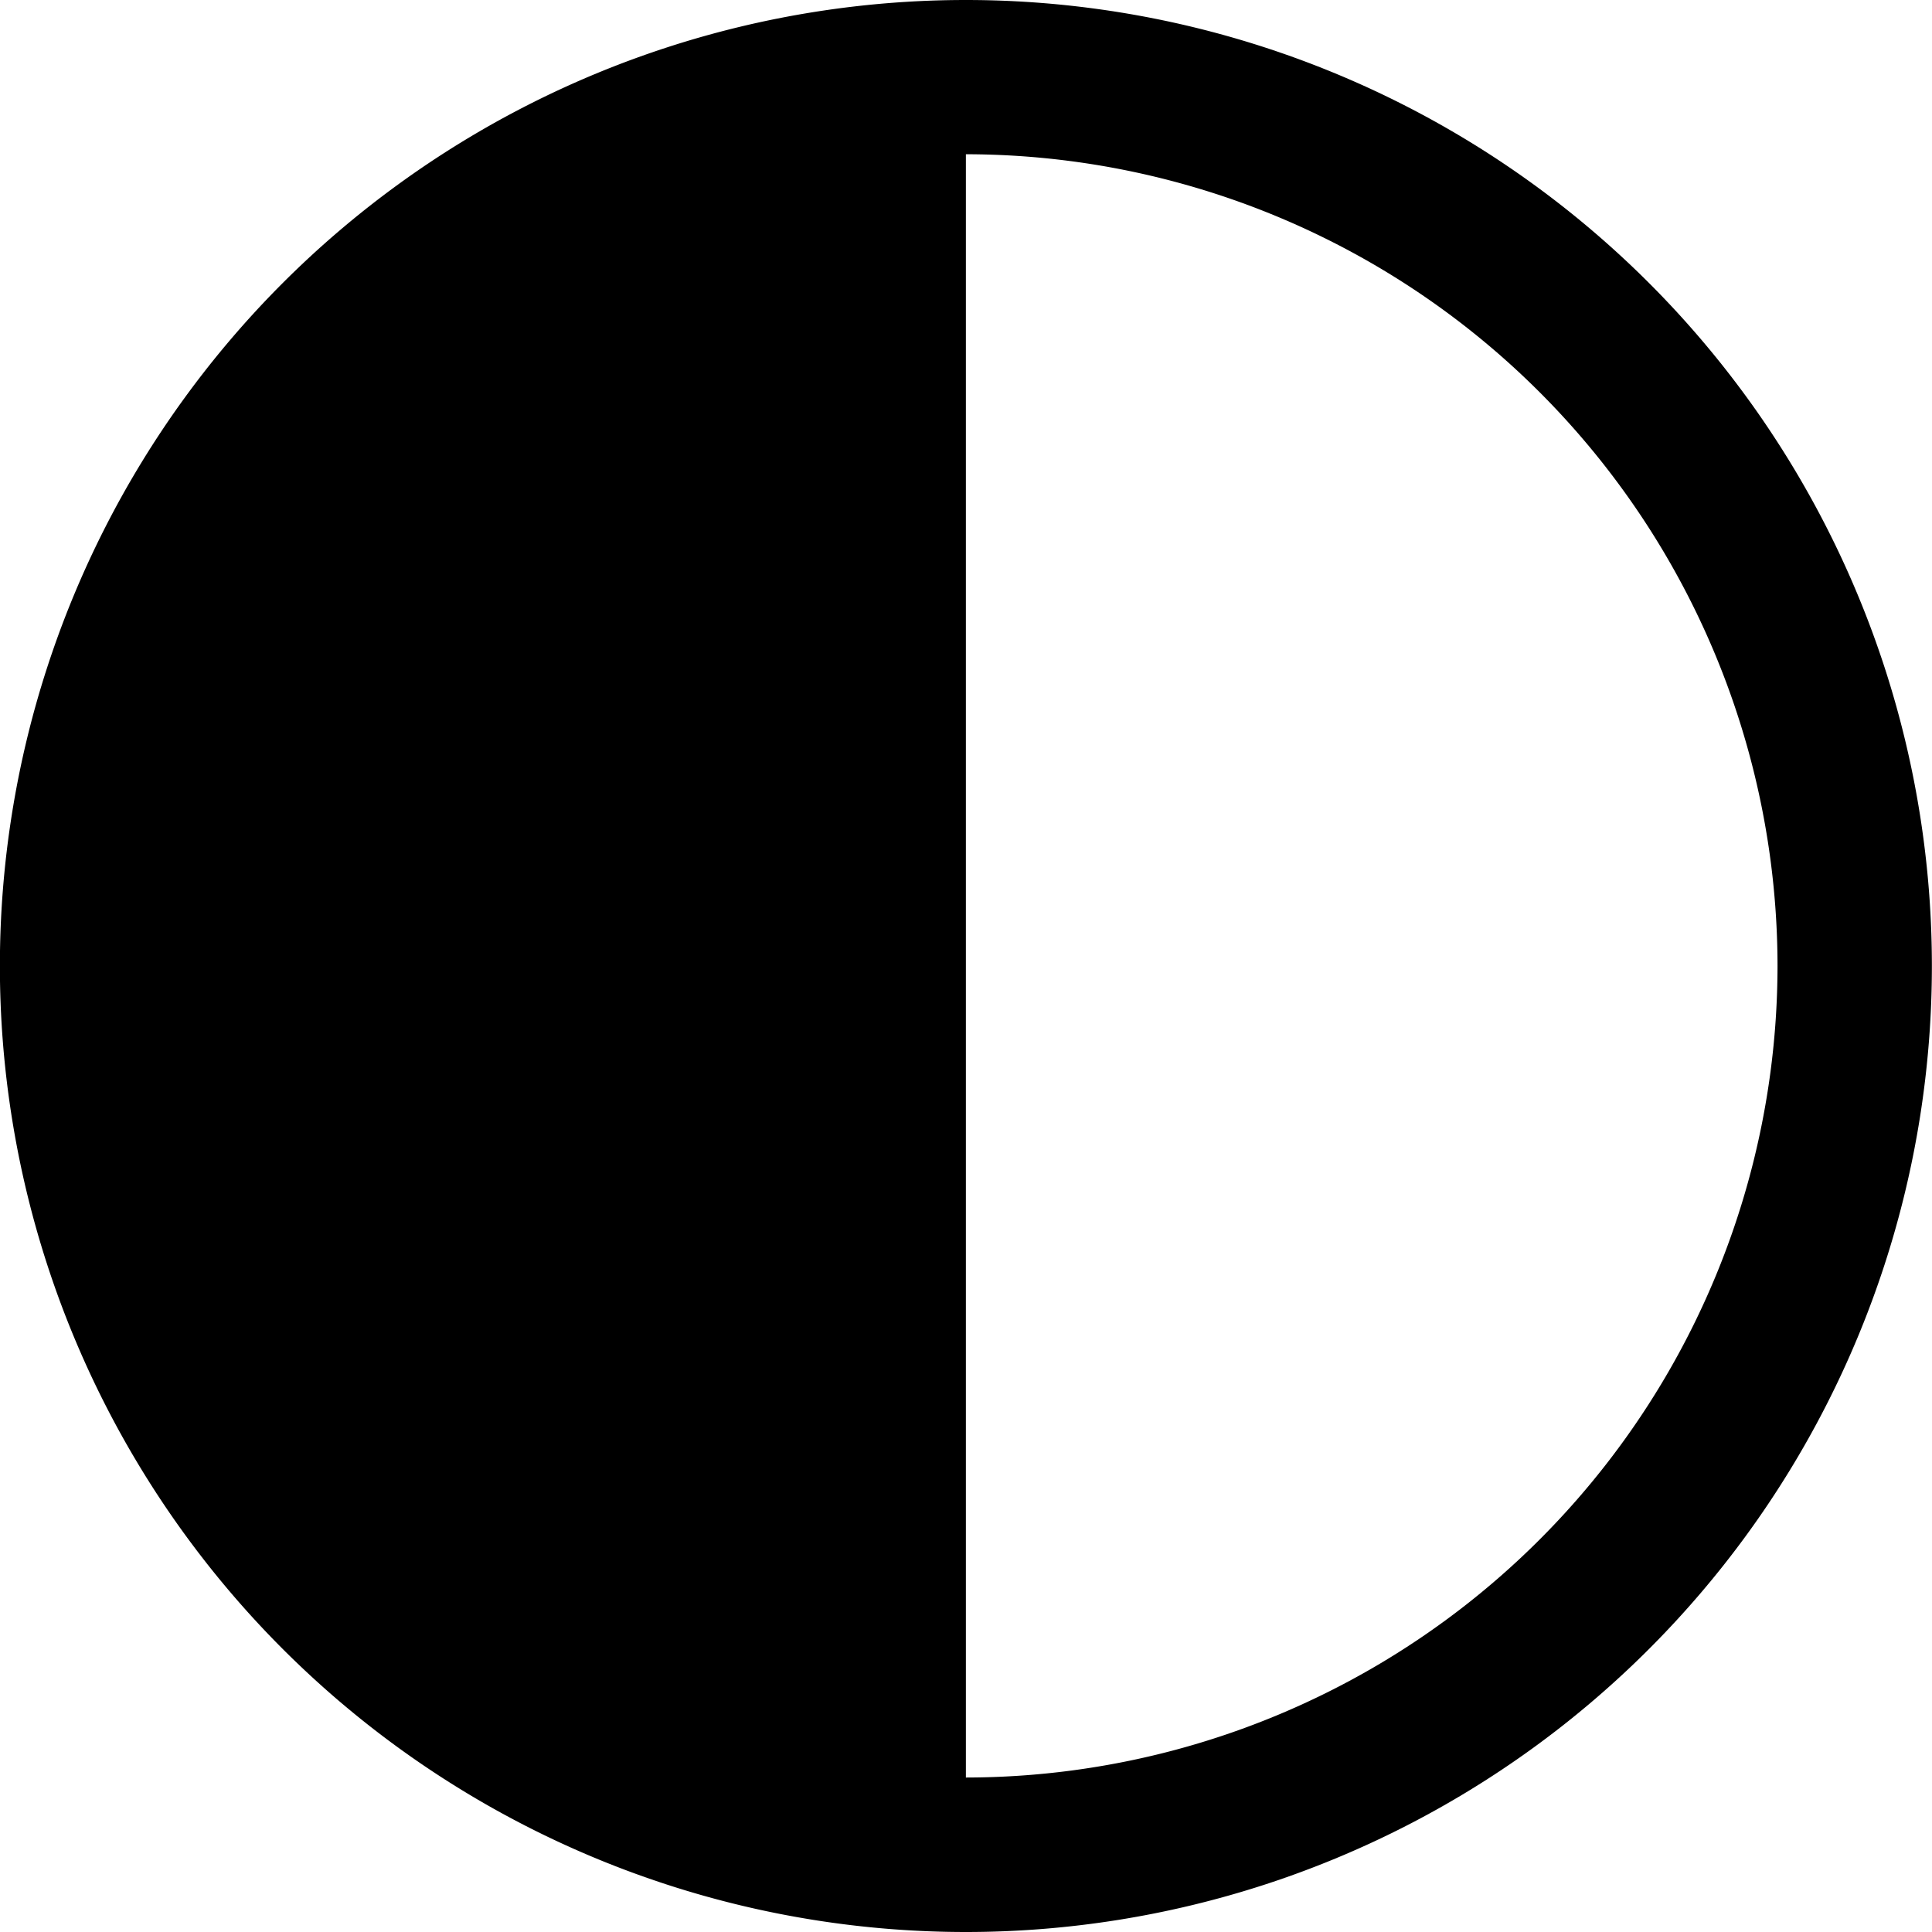 <svg xmlns="http://www.w3.org/2000/svg" width="32" height="32" viewBox="0 0 8.467 8.467"><path d="M4.233 0a4.233 4.233 0 1 0 0 8.467 4.233 4.233 0 0 0 0-8.467Zm0 7.79V.676A3.56 3.56 0 0 1 7.79 4.233 3.56 3.56 0 0 1 4.233 7.79z" style="stroke-width:.085"/></svg>